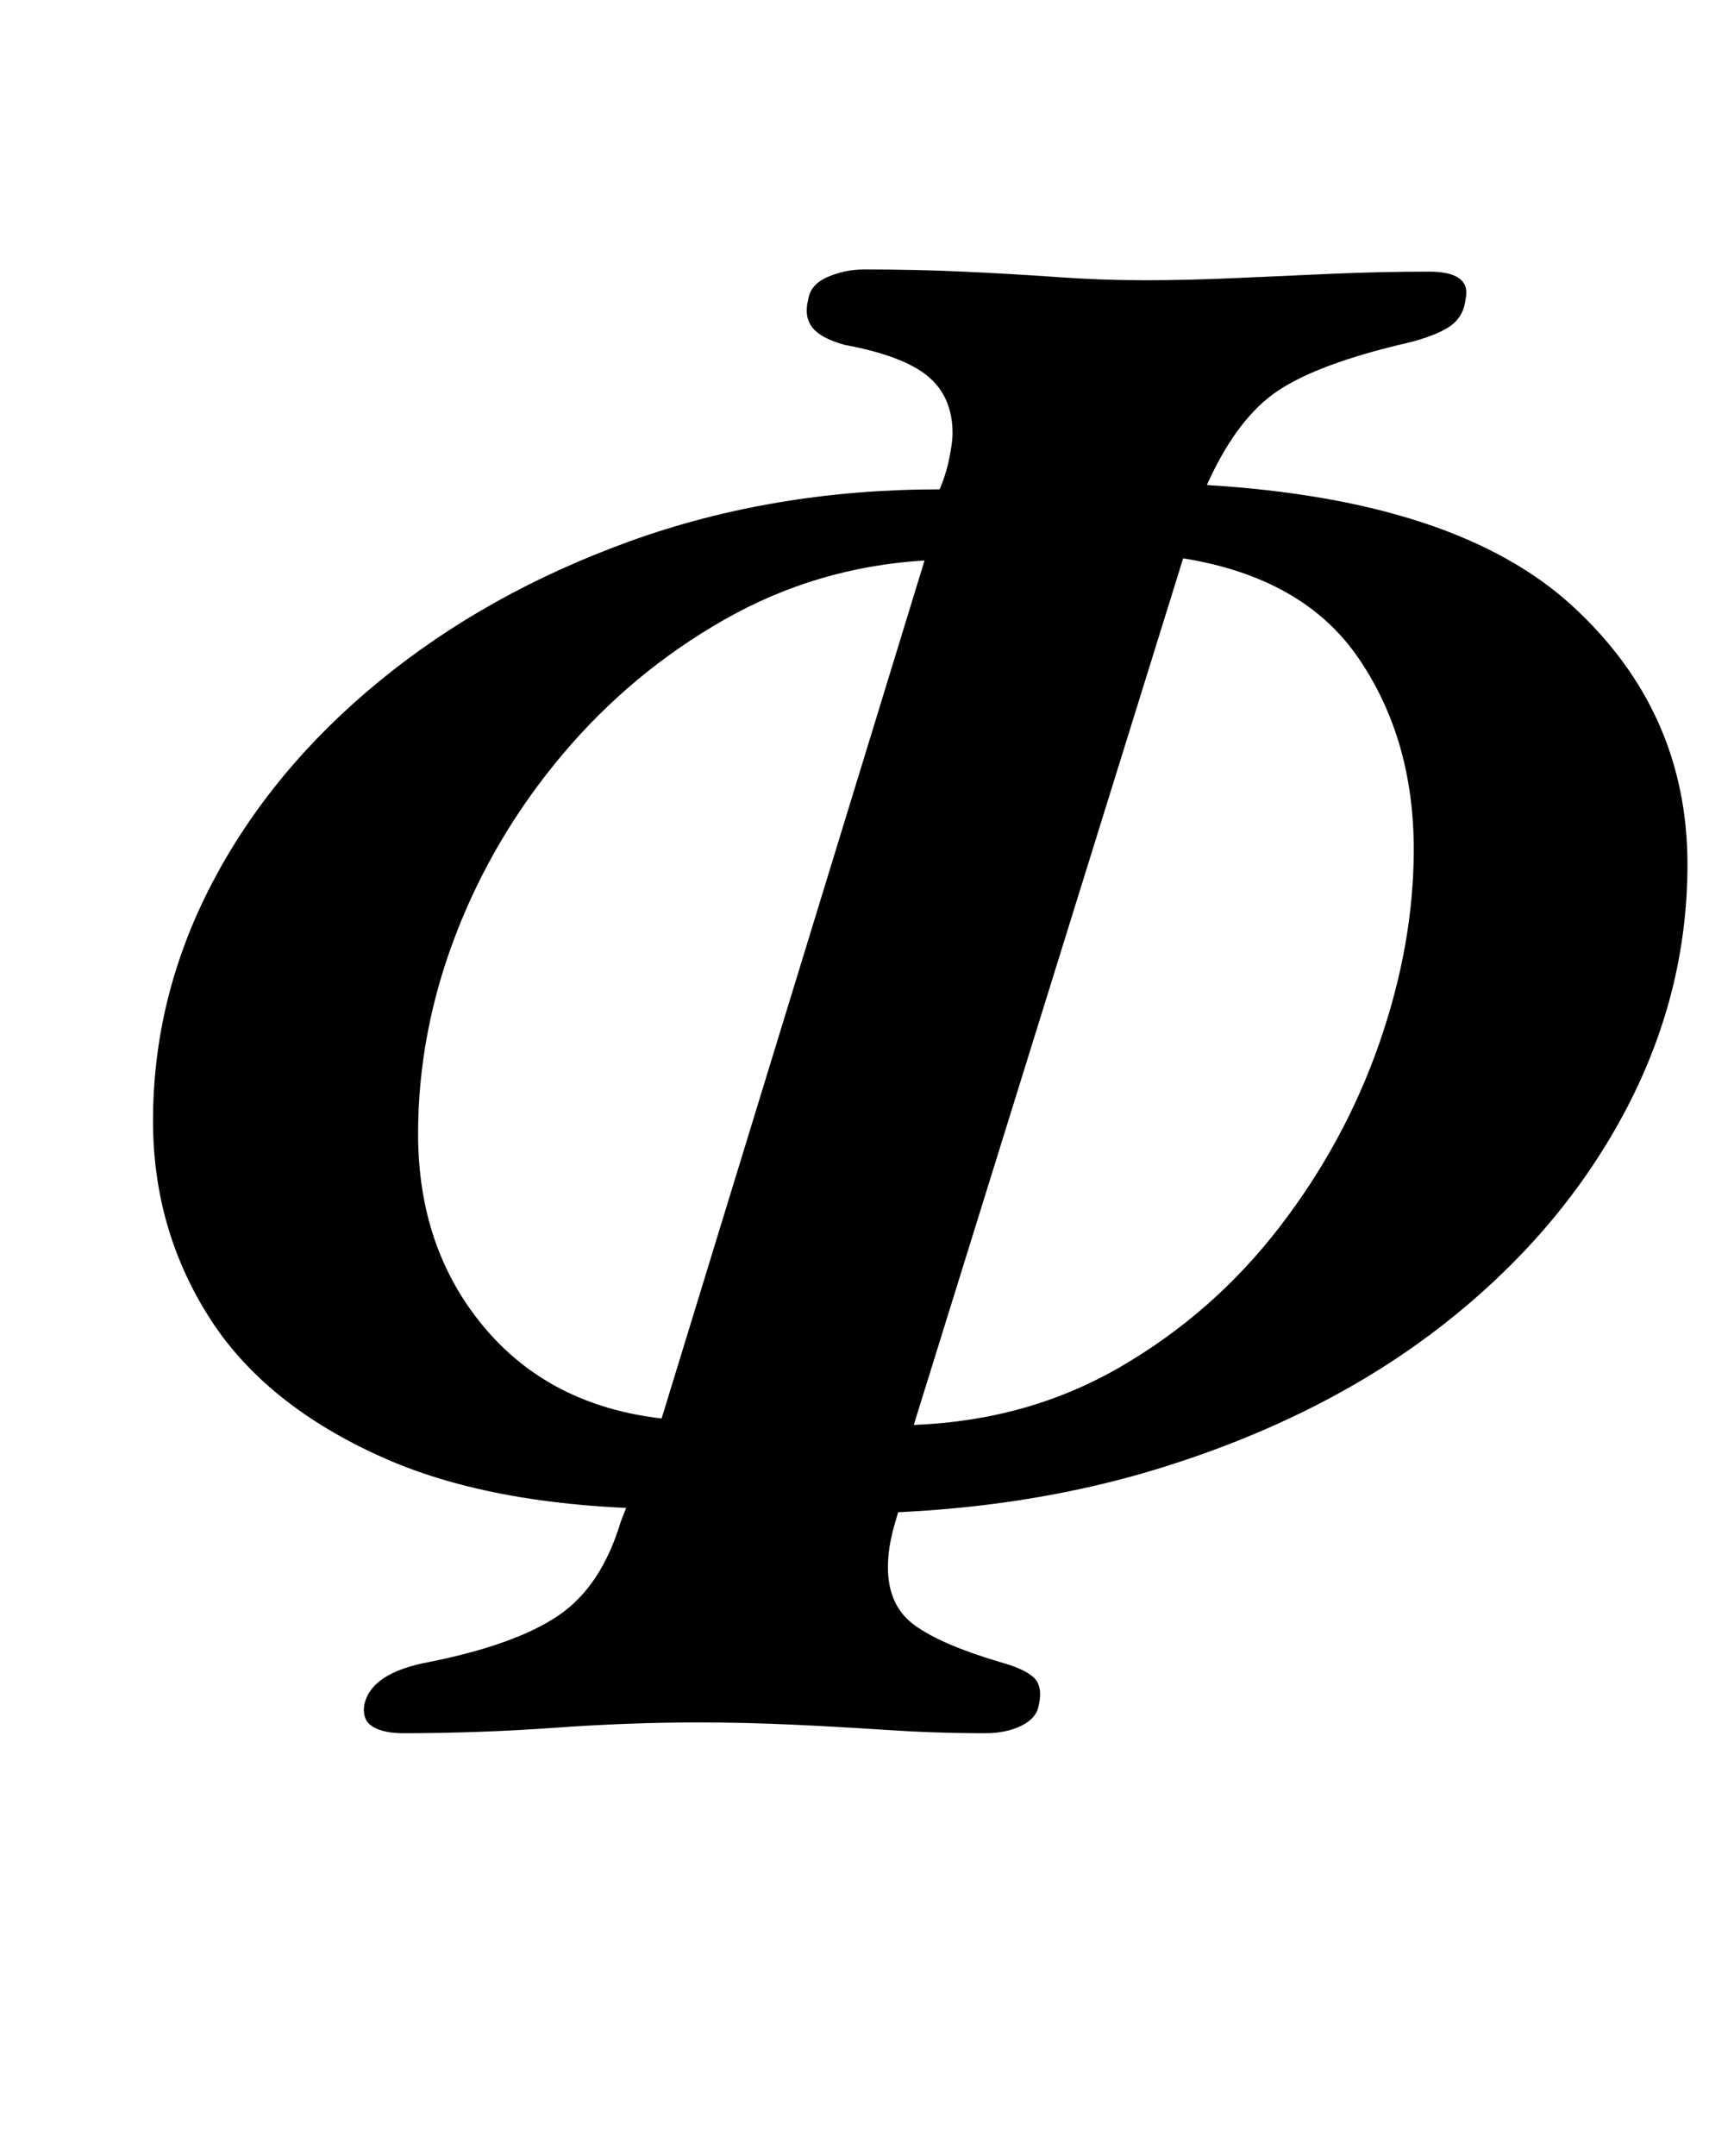 <?xml version="1.0" standalone="no"?>
<!DOCTYPE svg PUBLIC "-//W3C//DTD SVG 1.1//EN" "http://www.w3.org/Graphics/SVG/1.1/DTD/svg11.dtd" >
<svg xmlns="http://www.w3.org/2000/svg" xmlns:xlink="http://www.w3.org/1999/xlink" version="1.1" viewBox="-10 0 793 1000">
  <g transform="matrix(1 0 0 -1 0 800)">
   <path fill="currentColor"
d="M177 -4q-9 0 -14 3t-4 10q3 15 30 20q40 8 60 21.5t29 43.5l7 18l27 -12q-88 -1 -143.5 23.5t-81.5 65.5t-26 91q0 58 27.5 110.5t77.5 93.5t116.5 65t143.5 24q3 7 4.5 14.5t1.5 11.5q0 17 -11.5 26.5t-38.5 14.5q-11 3 -15 8t-2 13q1 7 9 10.5t17 3.5q24 0 46 -1
t43 -2.5t41 -1.5t42 1t45 2t45 1q20 0 17 -13q-1 -9 -9 -13.5t-22 -7.5q-41 -10 -58.5 -23t-30.5 -42q116 -7 169.5 -56t53.5 -120q0 -61 -30 -116.5t-84 -97.5t-129 -65.5t-166 -21.5l47 15q-3 -10 -6 -20.5t-3 -19.5q0 -18 12.5 -27t39.5 -17q11 -3 15.5 -7t2.5 -13
q-1 -6 -8 -9.5t-17 -3.5q-23 0 -45.5 1.5t-44.5 2.5t-43 1q-32 0 -67 -2.5t-70 -2.5zM297 142l122 398q-50 -3 -93 -27.5t-75 -62.5t-49.5 -83.5t-17.5 -92.5q0 -53 30.5 -89.5t82.5 -42.5zM414 139q53 2 96 27t73.5 64.5t46.5 85.5t16 90q0 51 -25.5 88.5t-81.5 46.5z" />
  </g>

</svg>
